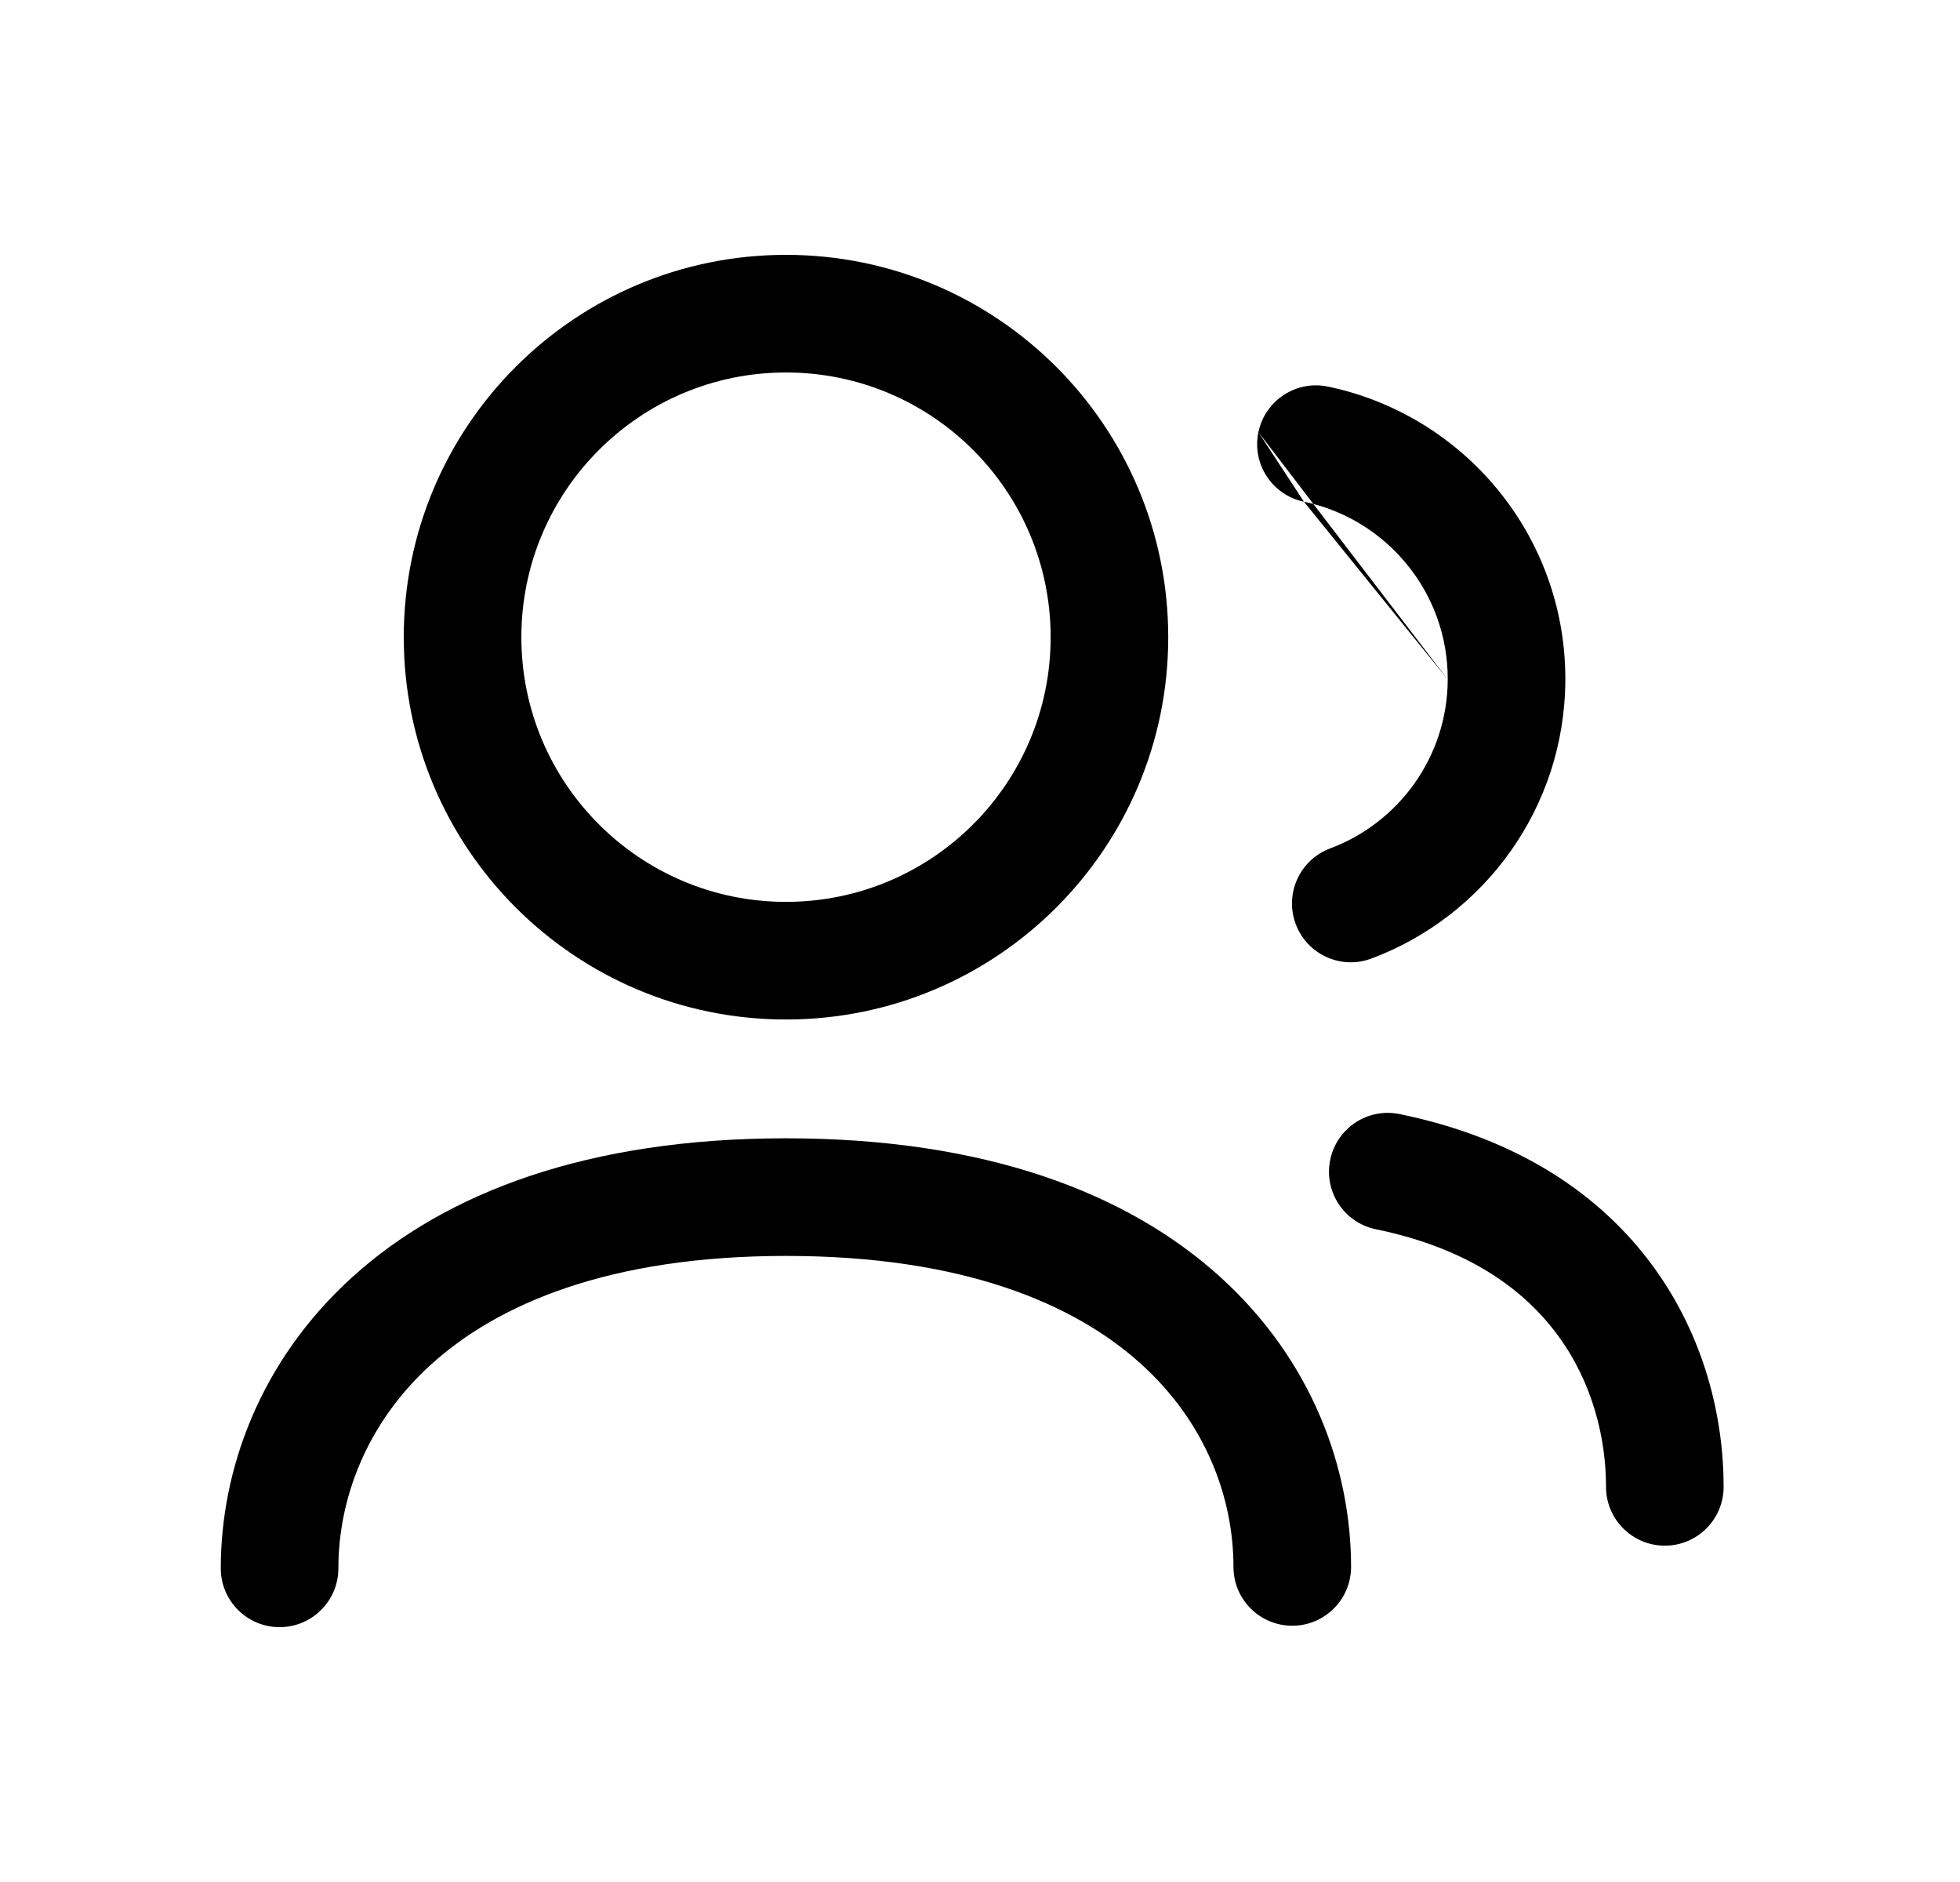 <svg width="25" height="24" viewBox="0 0 25 24" fill="none" xmlns="http://www.w3.org/2000/svg">
<path fill-rule="evenodd" clip-rule="evenodd" d="M5.501 17.398C4.655 18.165 4.316 19.14 4.316 20C4.316 20.414 3.981 20.75 3.566 20.75C3.152 20.75 2.816 20.414 2.816 20C2.816 18.75 3.31 17.359 4.494 16.286C5.68 15.211 7.491 14.516 10.025 14.516C12.557 14.516 14.368 15.206 15.554 16.275C16.739 17.344 17.233 18.731 17.233 19.982C17.233 20.396 16.897 20.732 16.483 20.732C16.069 20.732 15.733 20.396 15.733 19.982C15.733 19.122 15.395 18.152 14.55 17.39C13.706 16.628 12.287 16.016 10.025 16.016C7.764 16.016 6.346 16.633 5.501 17.398Z" fill="black"/>
<path fill-rule="evenodd" clip-rule="evenodd" d="M10.025 4.75C8.162 4.75 6.65 6.261 6.65 8.126C6.65 9.99 8.162 11.501 10.025 11.501C11.89 11.501 13.401 9.99 13.401 8.126C13.401 6.261 11.89 4.75 10.025 4.75ZM5.15 8.126C5.15 5.433 7.333 3.25 10.025 3.25C12.718 3.25 14.901 5.433 14.901 8.126C14.901 10.819 12.718 13.001 10.025 13.001C7.333 13.001 5.15 10.818 5.15 8.126Z" fill="black"/>
<path fill-rule="evenodd" clip-rule="evenodd" d="M16.967 14.791C17.05 14.385 17.446 14.124 17.852 14.207C19.373 14.519 20.425 15.243 21.089 16.154C21.744 17.052 21.985 18.08 21.985 18.961C21.985 19.375 21.649 19.711 21.235 19.711C20.821 19.711 20.485 19.375 20.485 18.961C20.485 18.339 20.313 17.635 19.877 17.038C19.451 16.453 18.737 15.92 17.55 15.676C17.145 15.593 16.883 15.197 16.967 14.791Z" fill="black"/>
<path fill-rule="evenodd" clip-rule="evenodd" d="M16.051 5.511C16.136 5.106 16.533 4.845 16.938 4.93C18.673 5.292 19.972 6.83 19.966 8.67L19.966 8.67C19.96 10.3 18.933 11.685 17.492 12.224C17.104 12.369 16.672 12.172 16.527 11.784C16.382 11.396 16.579 10.964 16.967 10.819C17.841 10.492 18.462 9.651 18.466 8.665M16.051 5.511C15.966 5.917 16.227 6.314 16.632 6.398L16.051 5.511ZM16.632 6.398C17.683 6.617 18.469 7.551 18.466 8.665L16.632 6.398Z" fill="black"/>
</svg>